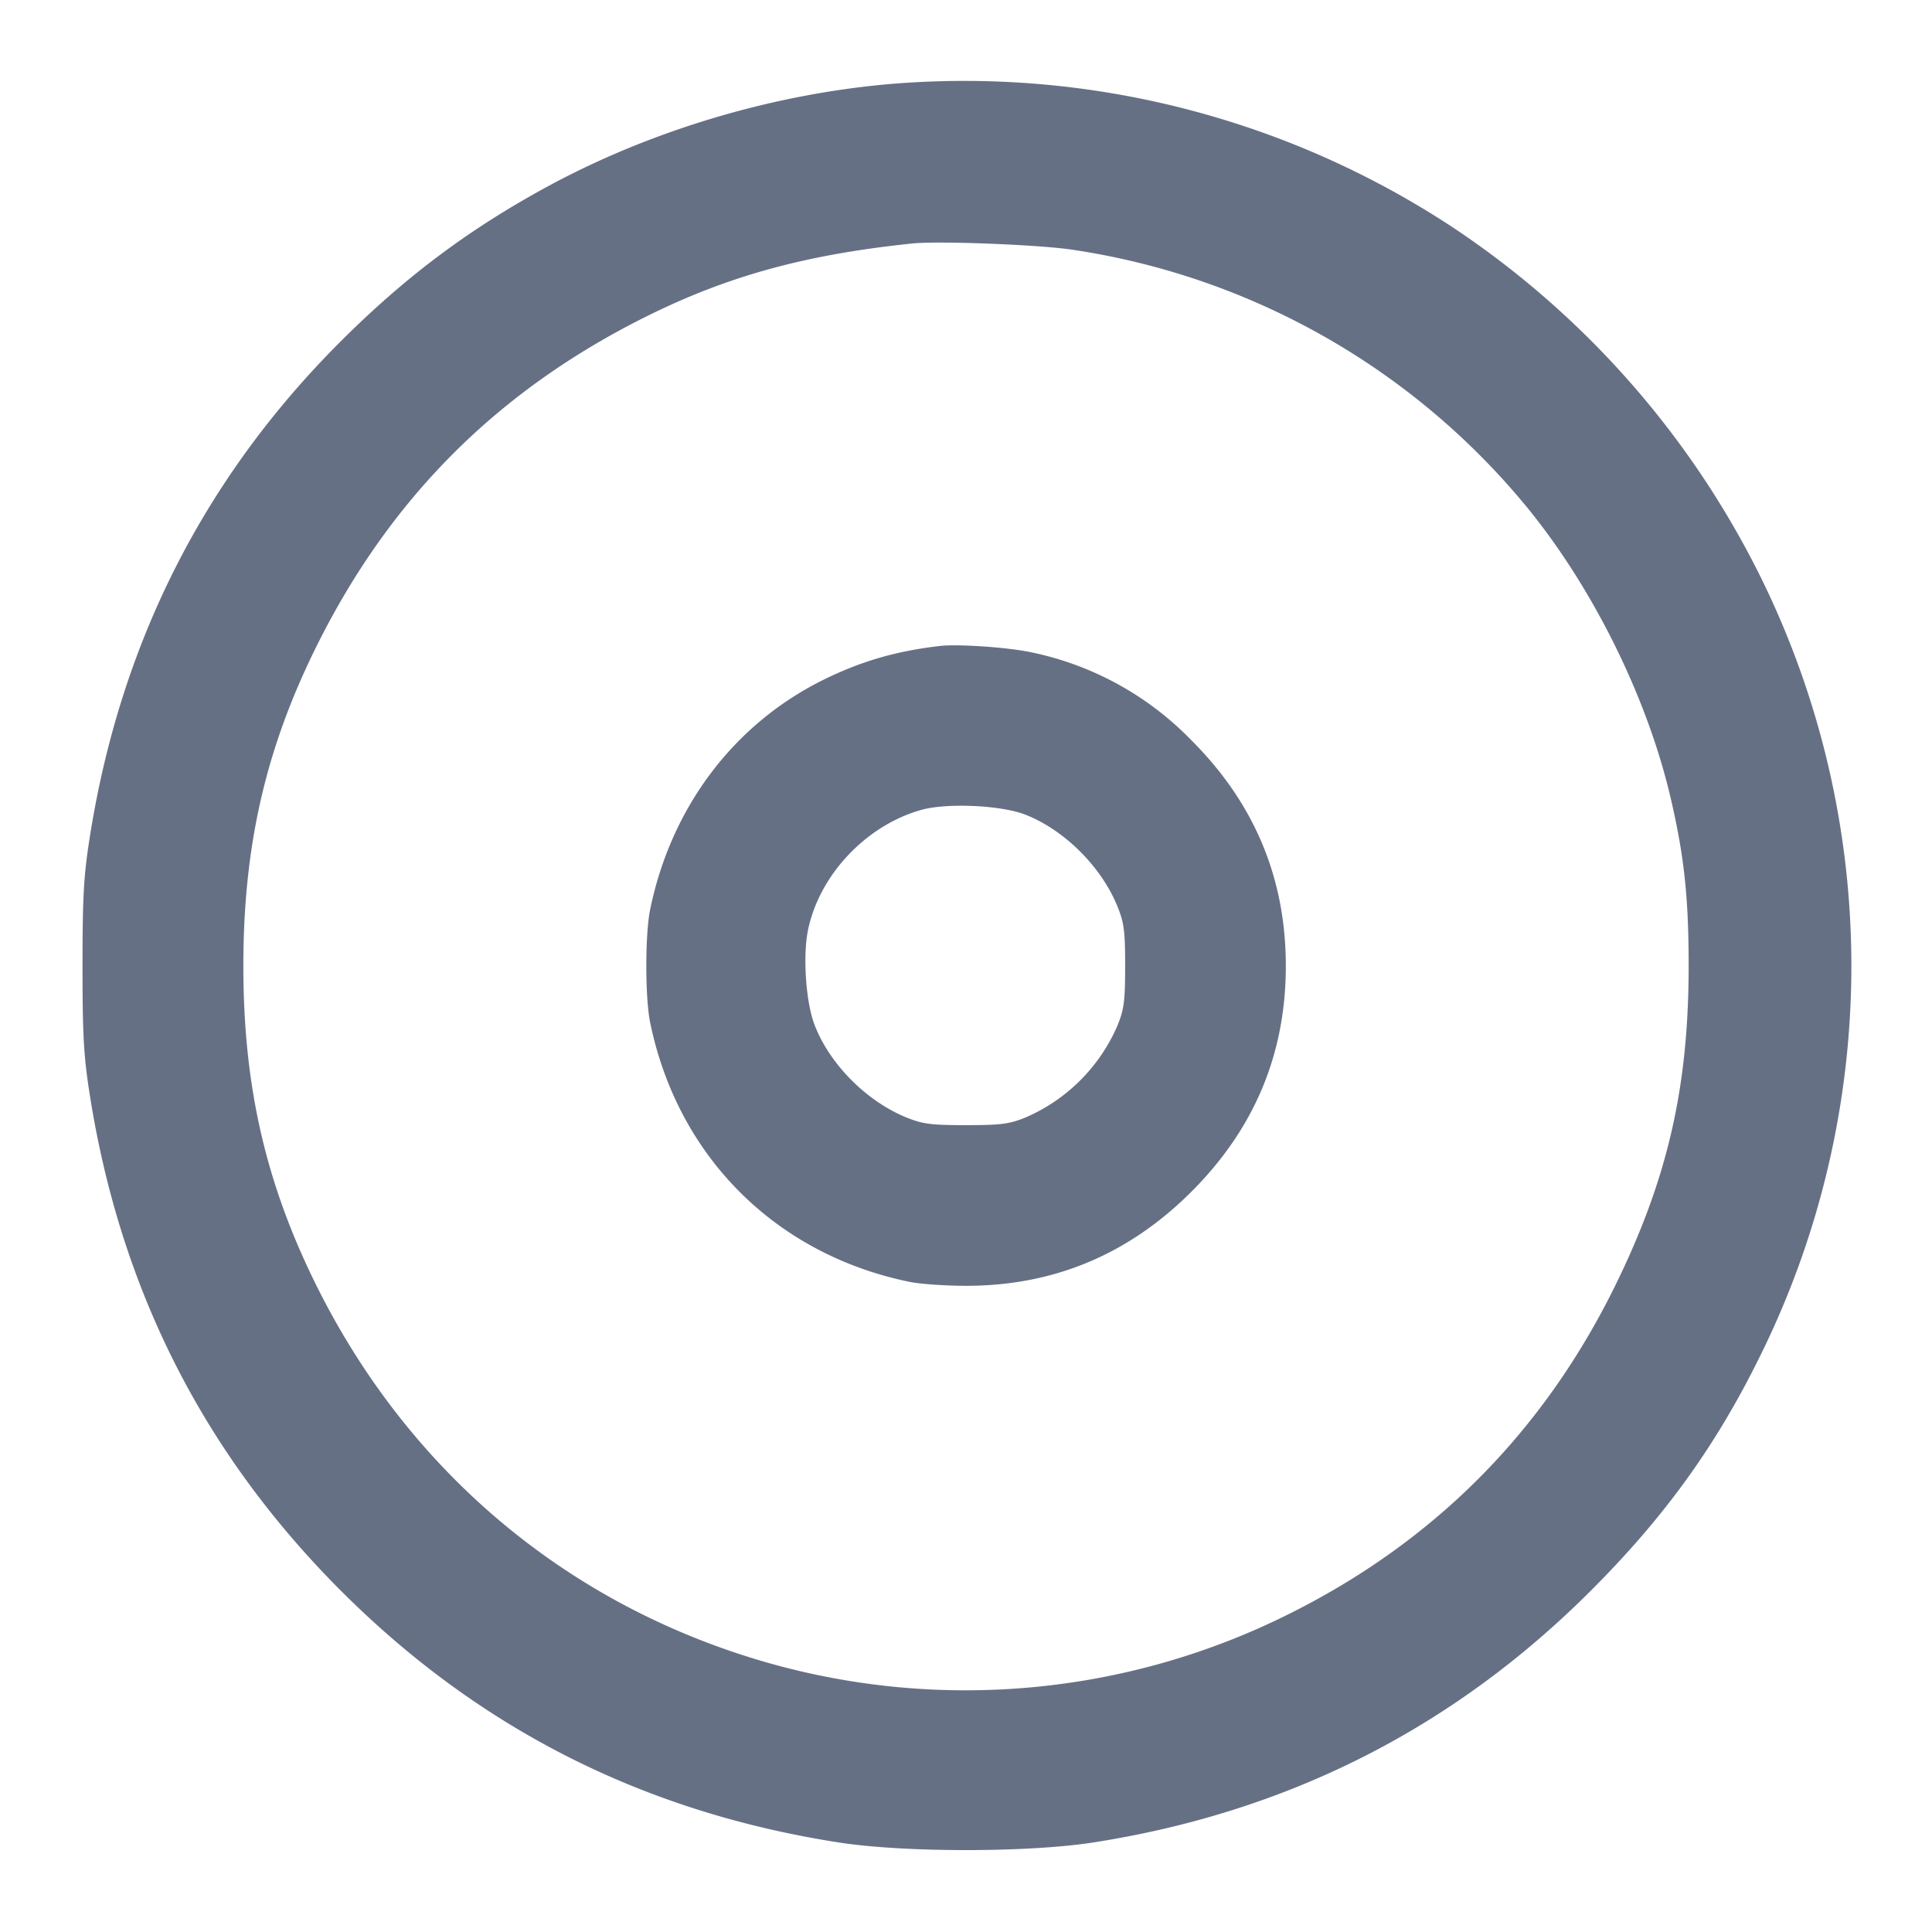 <svg width="24" height="24" fill="none" xmlns="http://www.w3.org/2000/svg"><path d="M11.041 1.045c-1.47.13-2.98.585-4.26 1.283-.985.538-1.77 1.13-2.583 1.947-1.682 1.693-2.712 3.742-3.086 6.145-.073.467-.087.73-.087 1.58 0 .85.014 1.113.087 1.58.378 2.425 1.41 4.467 3.125 6.183 1.716 1.715 3.758 2.747 6.183 3.125.809.126 2.351.126 3.16 0 2.413-.376 4.471-1.417 6.181-3.127.923-.923 1.563-1.811 2.116-2.941a10.92 10.92 0 0 0 0-9.64 11.163 11.163 0 0 0-3.826-4.353 11.032 11.032 0 0 0-7.01-1.782m2.279 2.057a9.023 9.023 0 0 1 5.664 3.218c.816 1.005 1.483 2.358 1.771 3.6.167.718.222 1.229.222 2.08 0 1.511-.264 2.654-.917 3.98-.896 1.818-2.252 3.179-4.067 4.079a8.986 8.986 0 0 1-6.453.597C7.08 19.955 5.103 18.309 3.946 16c-.642-1.283-.923-2.498-.923-4 0-1.502.281-2.717.923-4 .91-1.819 2.235-3.143 4.056-4.055 1.025-.514 2.001-.783 3.338-.921.324-.033 1.573.016 1.98.078m-1.64 4.922c-.545.062-.99.192-1.46.425C9.112 9 8.335 10.033 8.076 11.3c-.063.309-.063 1.091 0 1.4.341 1.666 1.558 2.883 3.224 3.224.132.027.447.049.7.049 1.089 0 2.02-.389 2.802-1.171s1.171-1.713 1.171-2.802-.389-2.02-1.171-2.802A3.856 3.856 0 0 0 12.8 8.101c-.284-.06-.898-.102-1.12-.077m1.049 2.093c.492.189.958.654 1.157 1.154.078.195.091.303.091.729s-.013.534-.091.729a2.183 2.183 0 0 1-1.157 1.157c-.195.078-.303.091-.729.091s-.534-.013-.729-.091c-.501-.199-.966-.666-1.153-1.157-.108-.284-.147-.855-.08-1.178.142-.684.722-1.298 1.406-1.49.316-.089.984-.059 1.285.056" fill="#667085" fill-rule="evenodd"/></svg>